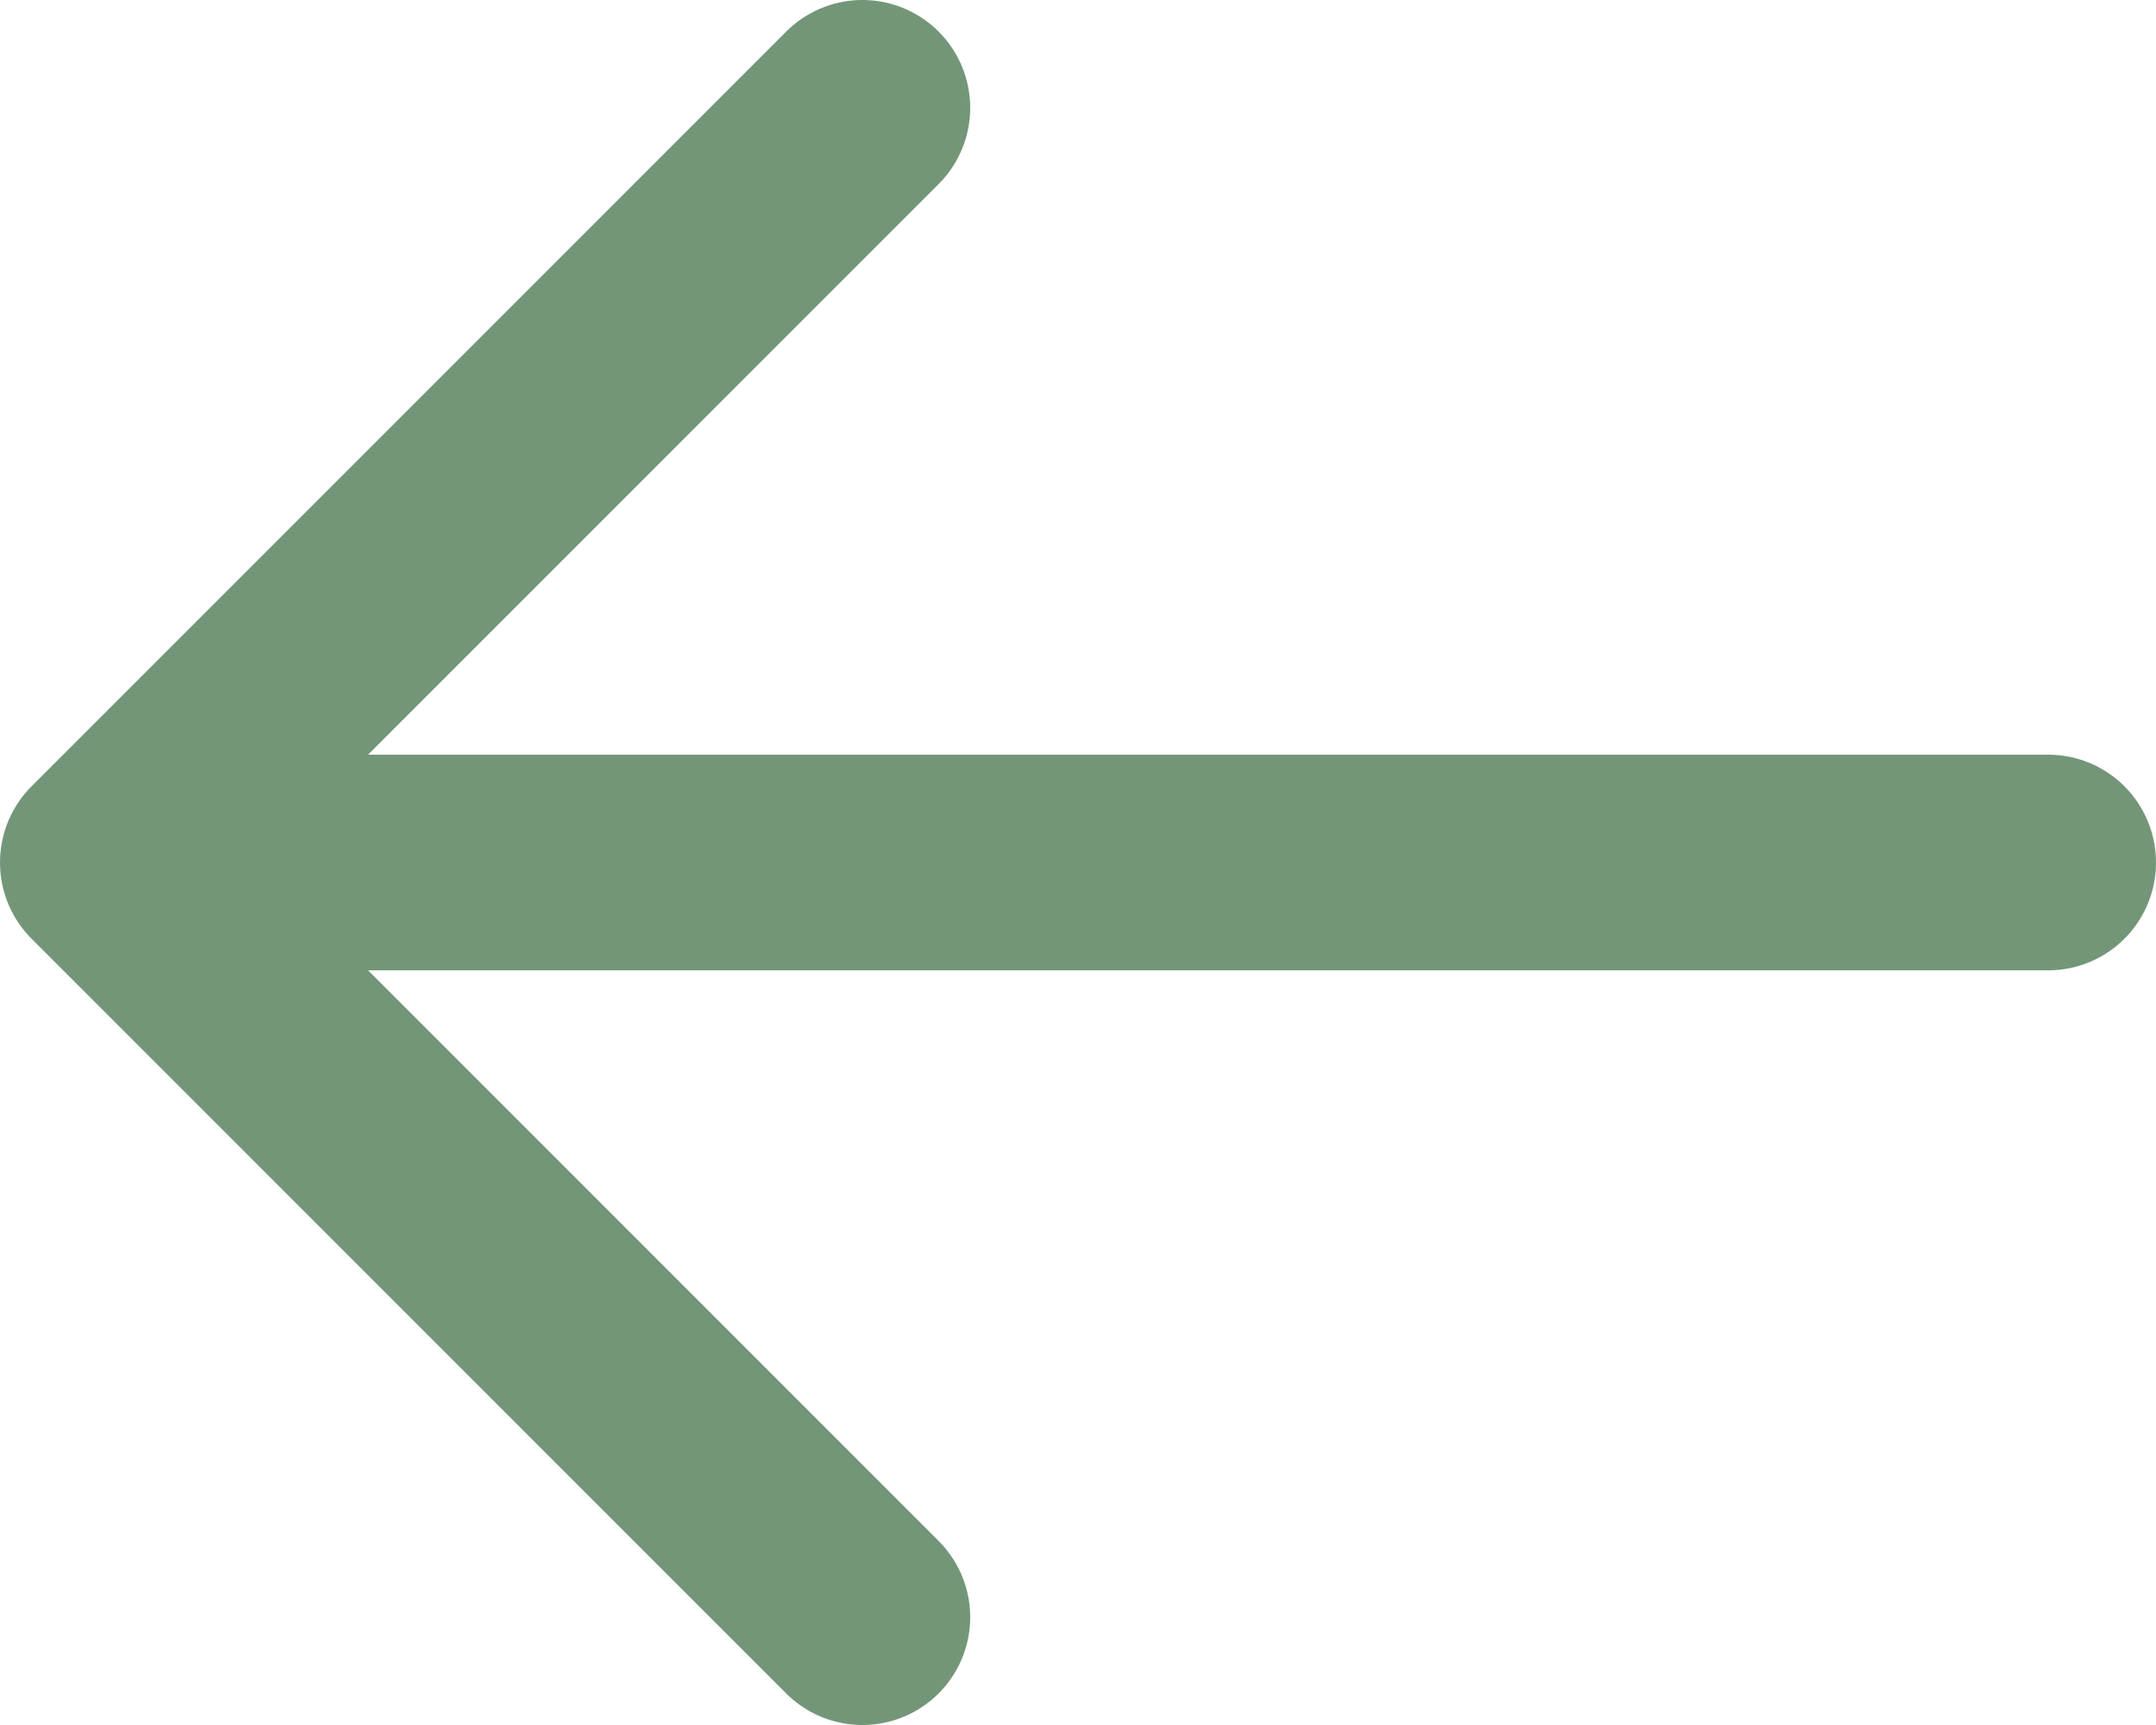 <svg width="30" height="24" viewBox="0 0 30 24" fill="none" xmlns="http://www.w3.org/2000/svg">
<path d="M12 1.5L1.5 12M1.5 12L12 22.5M1.5 12H28.5" stroke="#739678" stroke-width="3" stroke-linecap="round" stroke-linejoin="round"/>
</svg>
